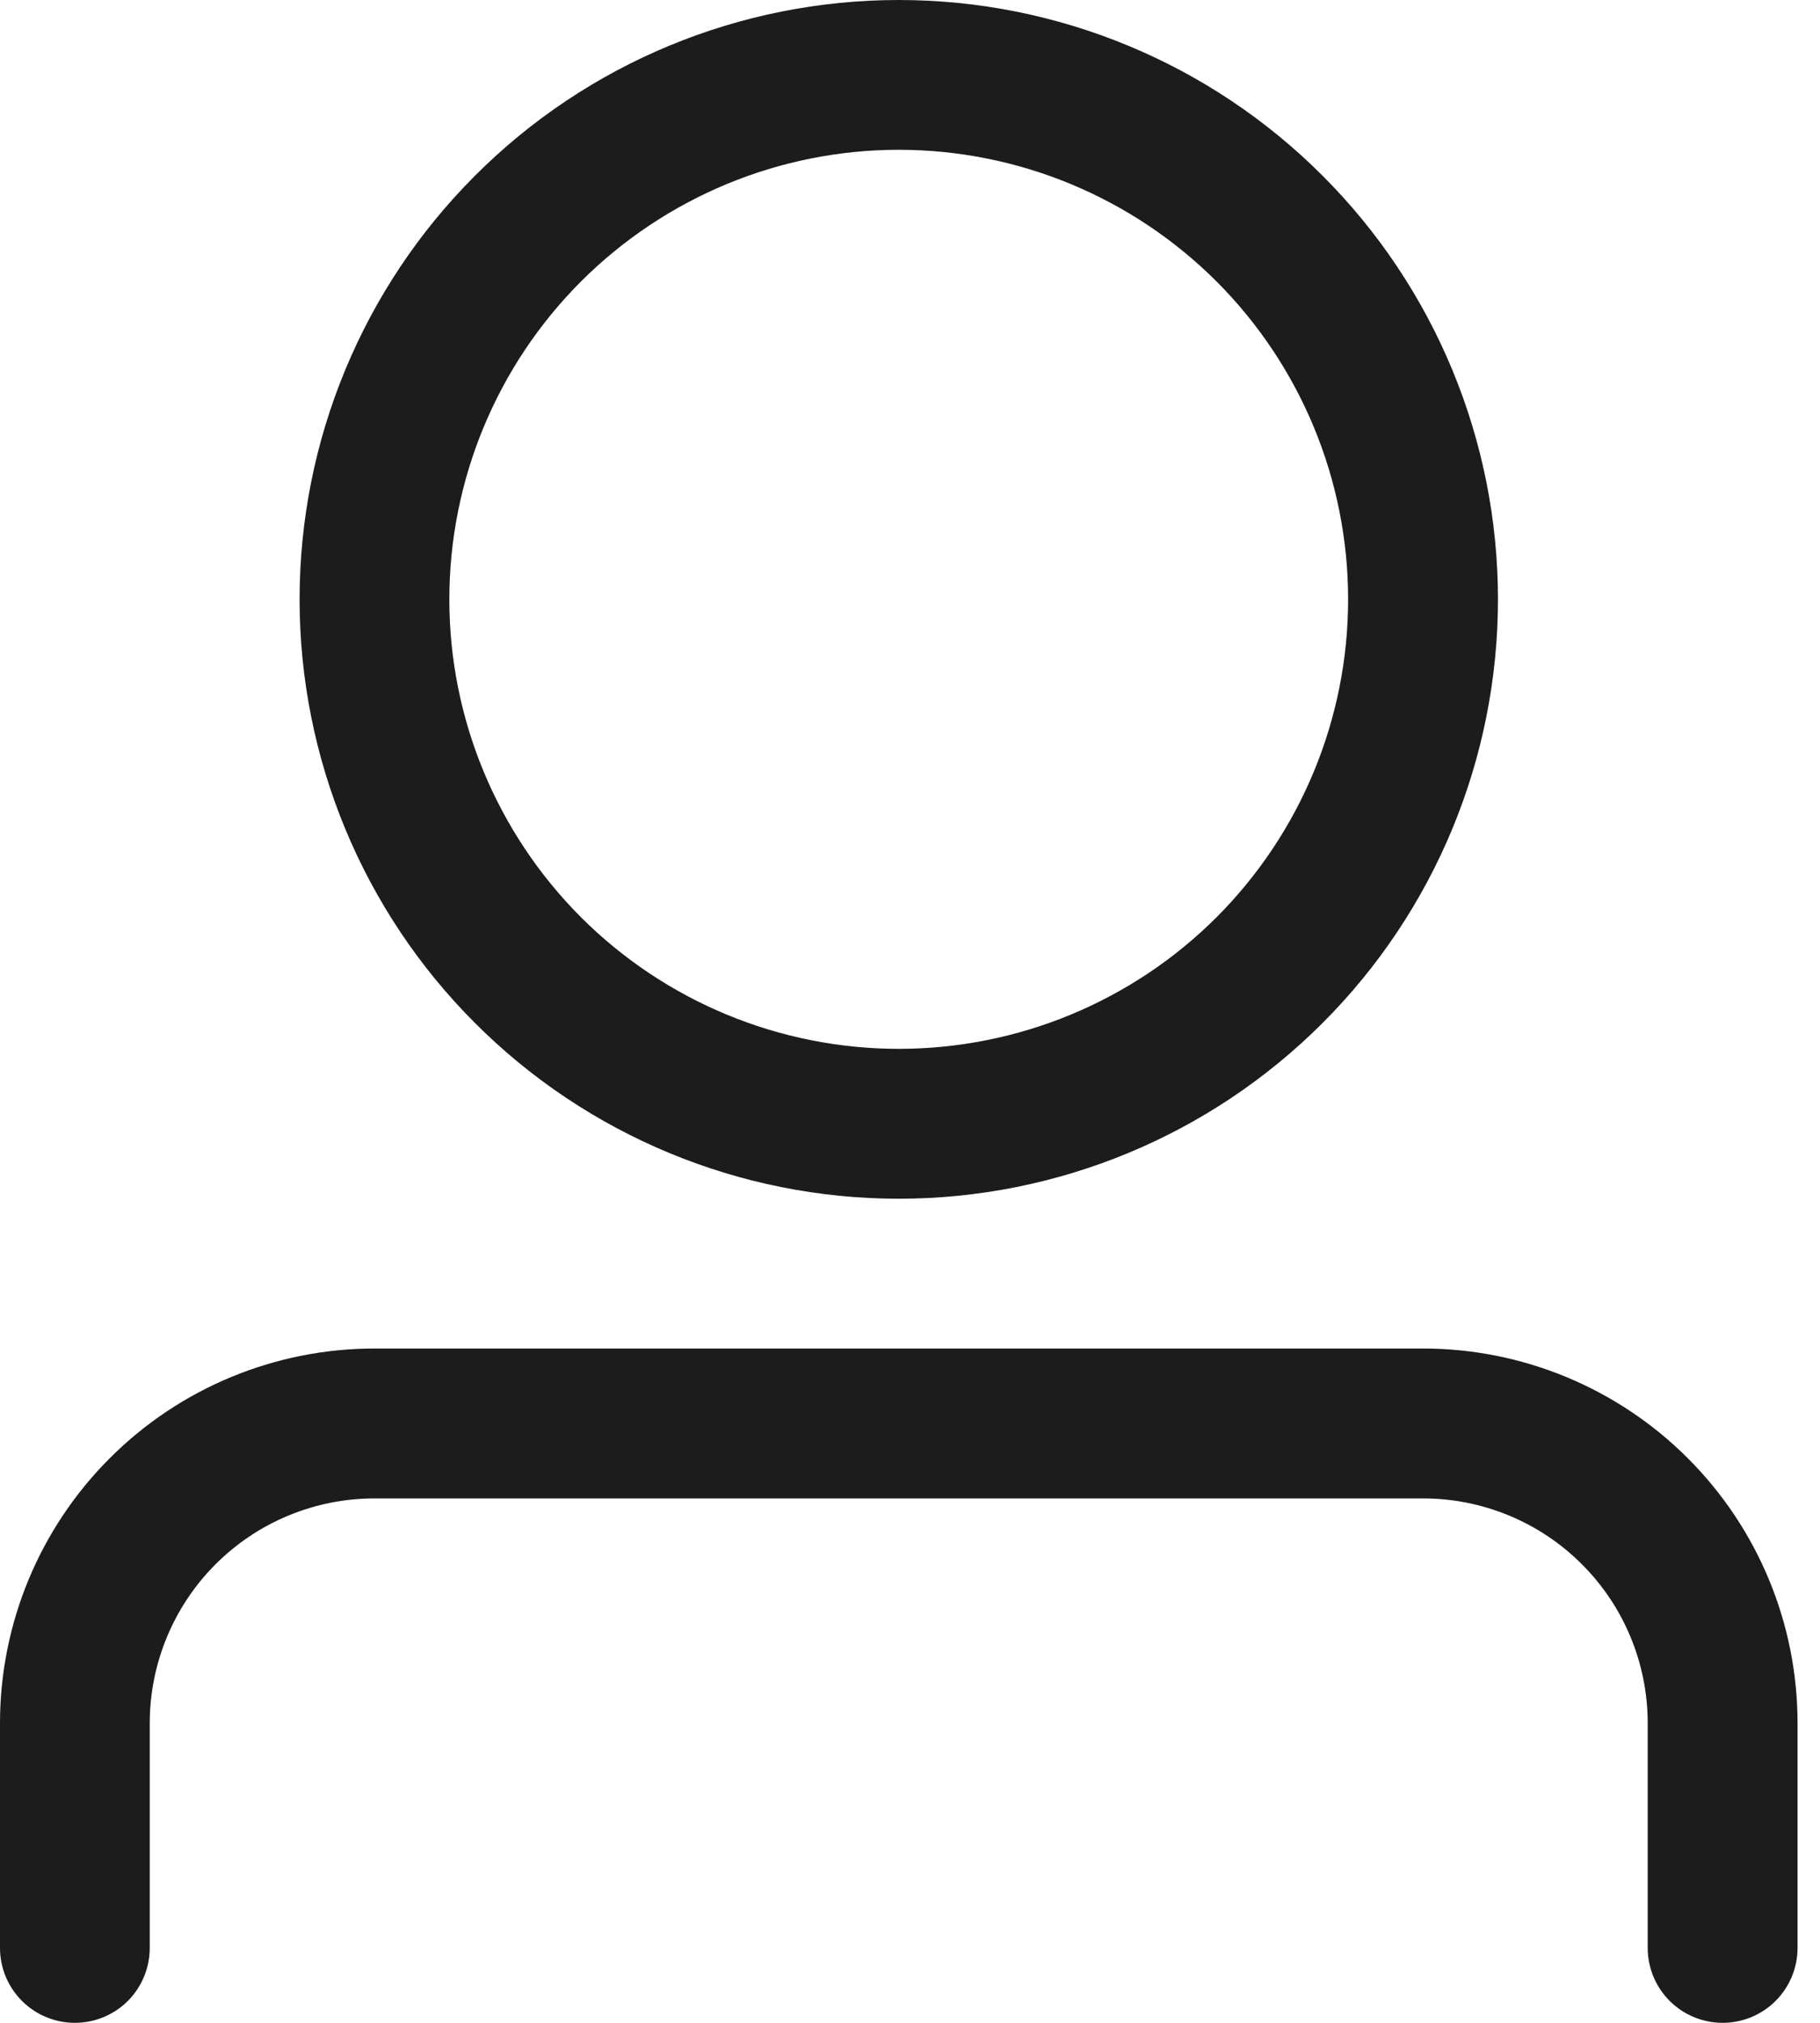 <svg width="18" height="20" viewBox="0 0 18 20" fill="none" xmlns="http://www.w3.org/2000/svg">
<path d="M8.889 10.37C10.068 10.37 11.198 9.902 12.032 9.069C12.865 8.235 13.333 7.105 13.333 5.926C13.333 4.747 12.865 3.617 12.032 2.783C11.198 1.95 10.068 1.481 8.889 1.481C7.71 1.481 6.58 1.95 5.746 2.783C4.913 3.617 4.444 4.747 4.444 5.926C4.444 7.105 4.913 8.235 5.746 9.069C6.58 9.902 7.71 10.37 8.889 10.37ZM8.889 11.852C7.317 11.852 5.81 11.227 4.699 10.116C3.587 9.005 2.963 7.498 2.963 5.926C2.963 4.354 3.587 2.847 4.699 1.736C5.81 0.624 7.317 0 8.889 0C10.46 0 11.968 0.624 13.079 1.736C14.191 2.847 14.815 4.354 14.815 5.926C14.815 7.498 14.191 9.005 13.079 10.116C11.968 11.227 10.46 11.852 8.889 11.852ZM16.296 19.259V17.037C16.296 16.448 16.062 15.882 15.645 15.466C15.229 15.049 14.663 14.815 14.074 14.815H3.704C3.114 14.815 2.549 15.049 2.132 15.466C1.716 15.882 1.481 16.448 1.481 17.037V19.259C1.481 19.456 1.403 19.644 1.265 19.783C1.126 19.922 0.937 20 0.741 20C0.544 20 0.356 19.922 0.217 19.783C0.078 19.644 0 19.456 0 19.259V17.037C0 16.055 0.39 15.113 1.085 14.418C1.779 13.723 2.721 13.333 3.704 13.333H14.074C15.056 13.333 15.998 13.723 16.693 14.418C17.388 15.113 17.778 16.055 17.778 17.037V19.259C17.778 19.456 17.7 19.644 17.561 19.783C17.422 19.922 17.233 20 17.037 20C16.841 20 16.652 19.922 16.513 19.783C16.374 19.644 16.296 19.456 16.296 19.259Z" fill="#1C1C1C"/>
</svg>
